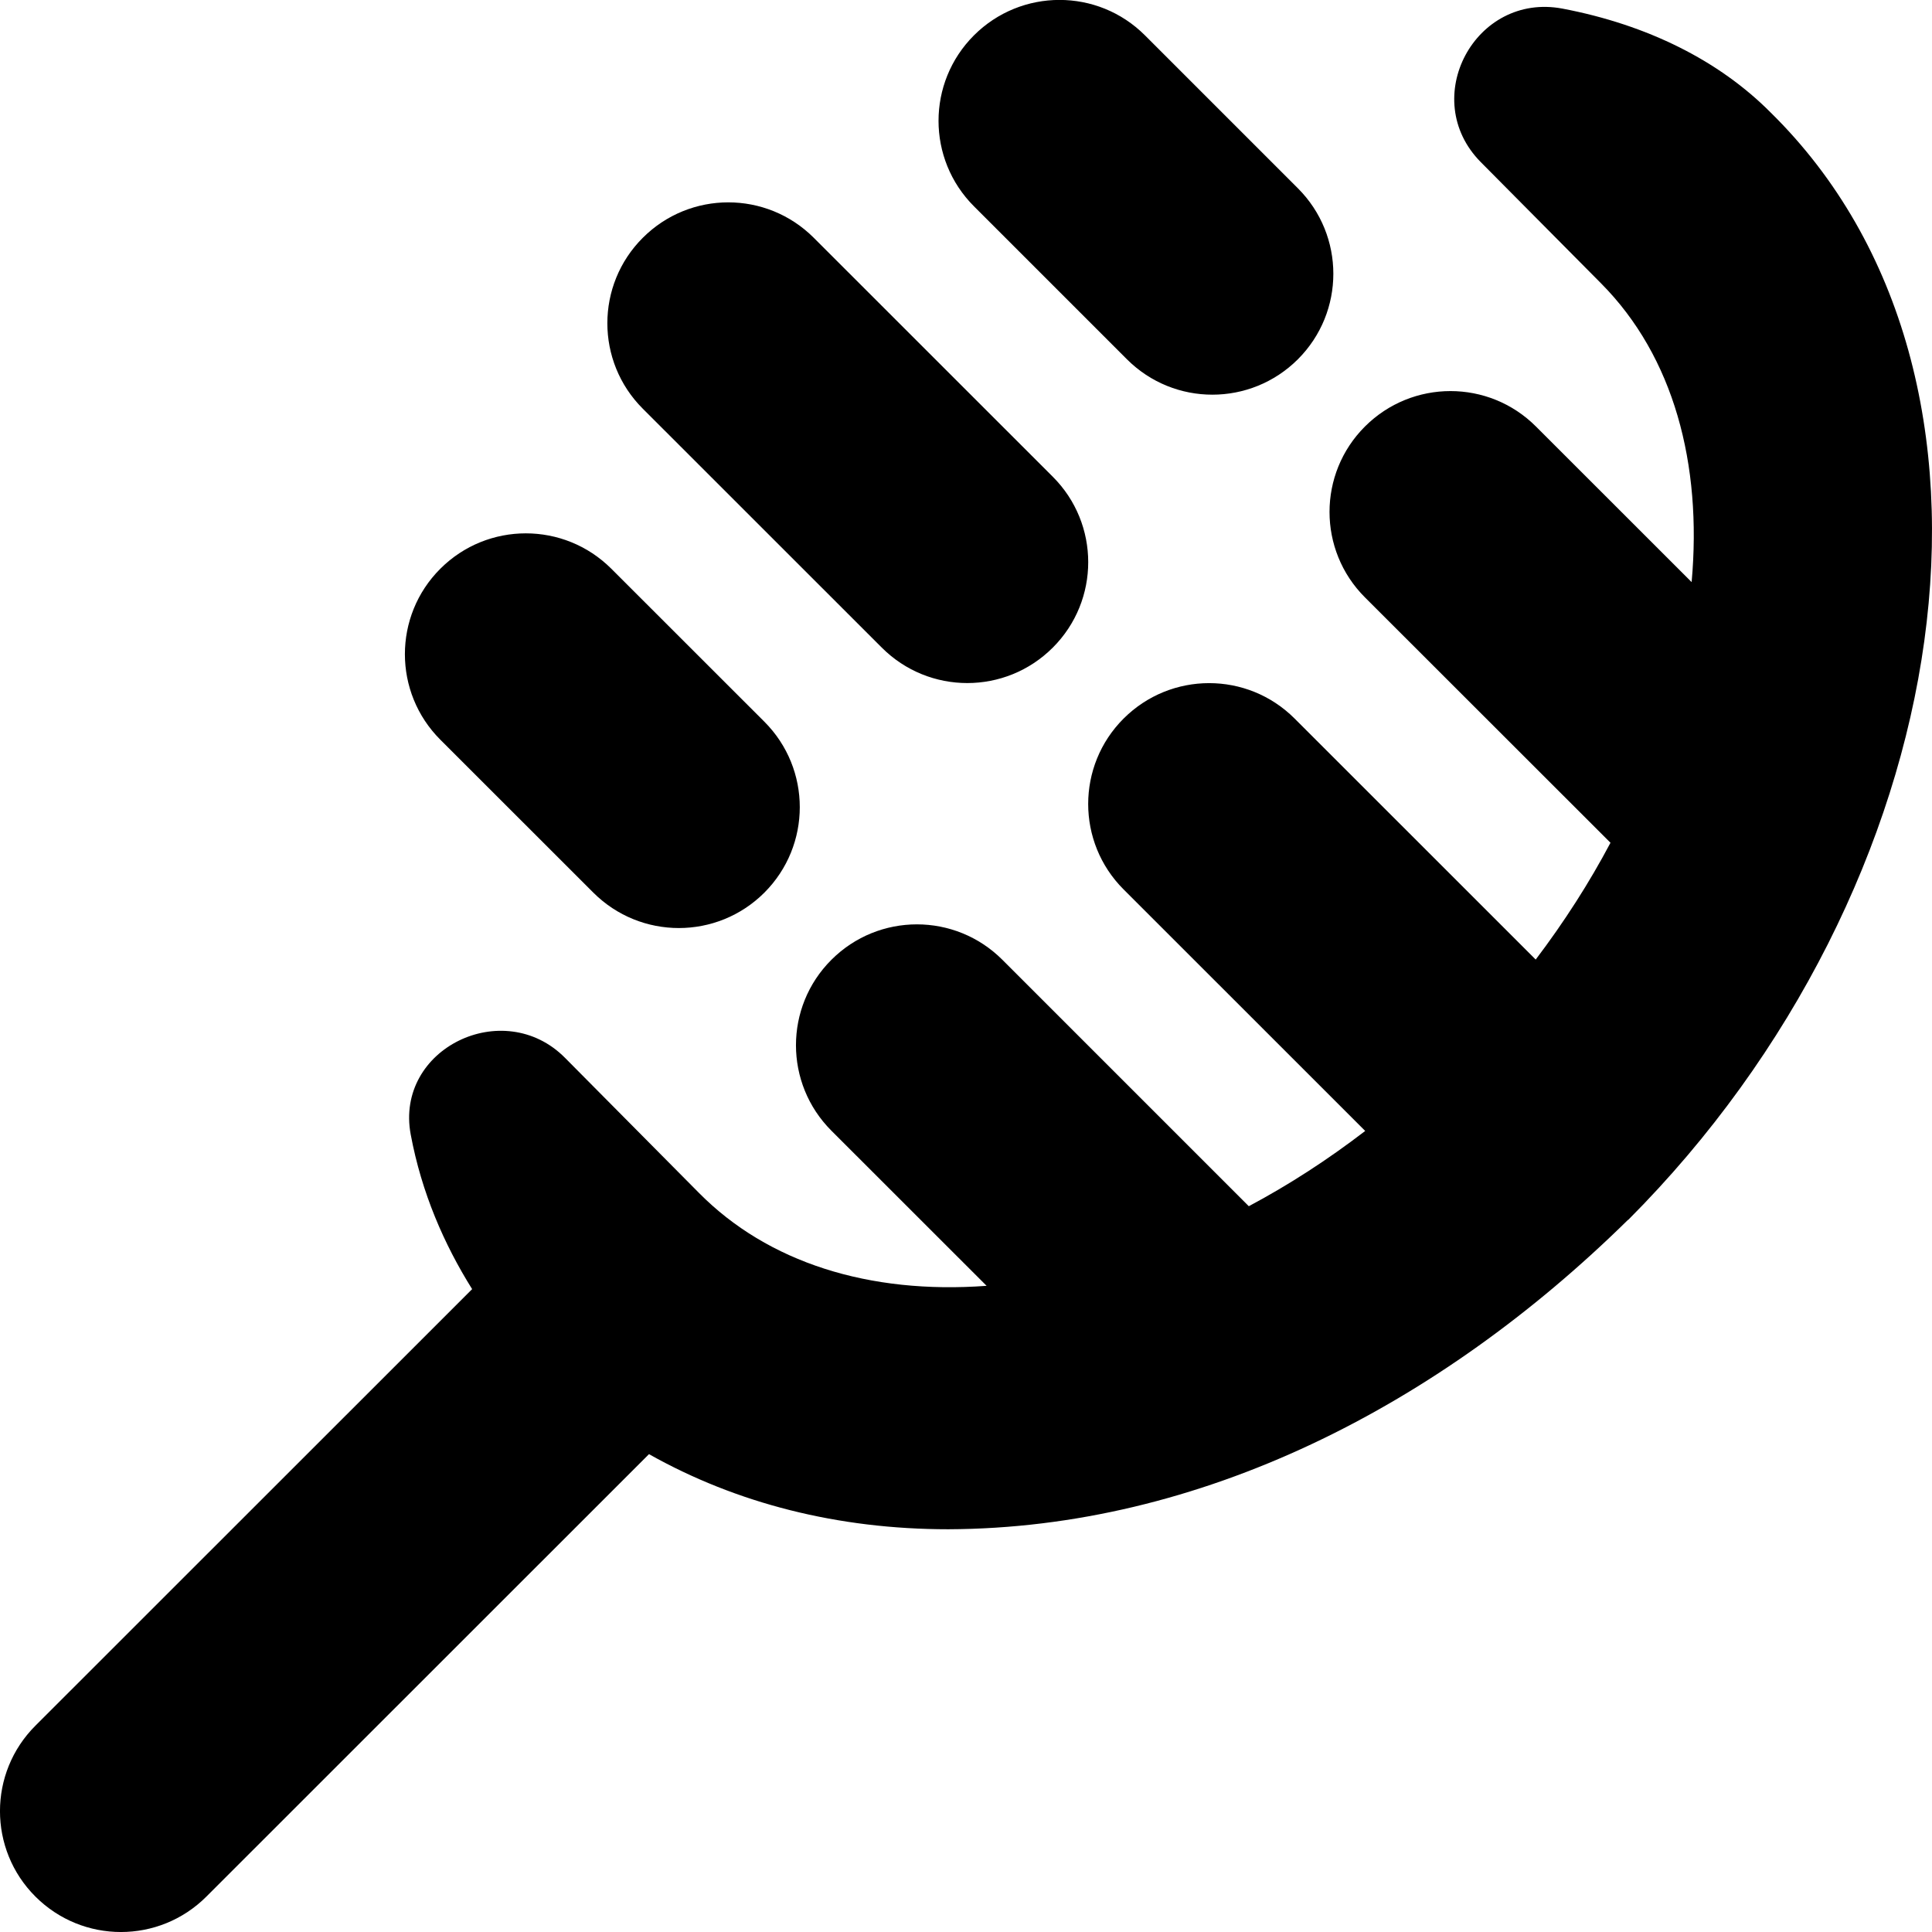 <svg id="Layer_1" viewBox="0 0 24 24" xmlns="http://www.w3.org/2000/svg" data-name="Layer 1"><path d="m20.225 15.152c-2.36 2.323-5.32 3.834-8.445 3.845-1.373 0-2.632-.322-3.718-.933l-5.498 5.496c-.587.587-1.537.587-2.124 0-.587-.586-.587-1.537 0-2.123l5.425-5.423c-.348-.556-.628-1.197-.763-1.921-.199-1.067 1.153-1.723 1.917-.952l1.666 1.68c.853.861 2.109 1.26 3.571 1.152l-1.928-1.927c-.587-.587-.587-1.537 0-2.123.587-.587 1.537-.587 2.124 0l3.061 3.061c.496-.264.98-.577 1.446-.935l-3.001-3c-.587-.586-.587-1.537 0-2.123s1.537-.587 2.124 0l2.995 2.994c.356-.47.667-.956.929-1.451l-3.05-3.048c-.587-.586-.587-1.537 0-2.123s1.537-.587 2.124 0l1.934 1.933c.132-1.468-.223-2.802-1.123-3.709l-1.496-1.508c-.779-.786-.073-2.113 1.015-1.907 1.056.201 1.947.647 2.587 1.292 3.337 3.281 2.34 9.636-1.772 13.756zm-12.854-4.063c.587.586 1.537.586 2.124 0 .587-.587.587-1.537 0-2.124l-1.901-1.9c-.587-.586-1.537-.586-2.124 0s-.587 1.537 0 2.124zm6.628-6.626c.587.587 1.537.586 2.124 0 .587-.587.587-1.537 0-2.124l-1.9-1.9c-.587-.587-1.537-.586-2.124 0-.587.587-.587 1.537 0 2.124zm-3.045 3.582c.587.587 1.537.587 2.124 0 .587-.586.587-1.537 0-2.123l-2.969-2.968c-.587-.587-1.537-.587-2.124 0-.587.586-.587 1.537 0 2.123z"/></svg>